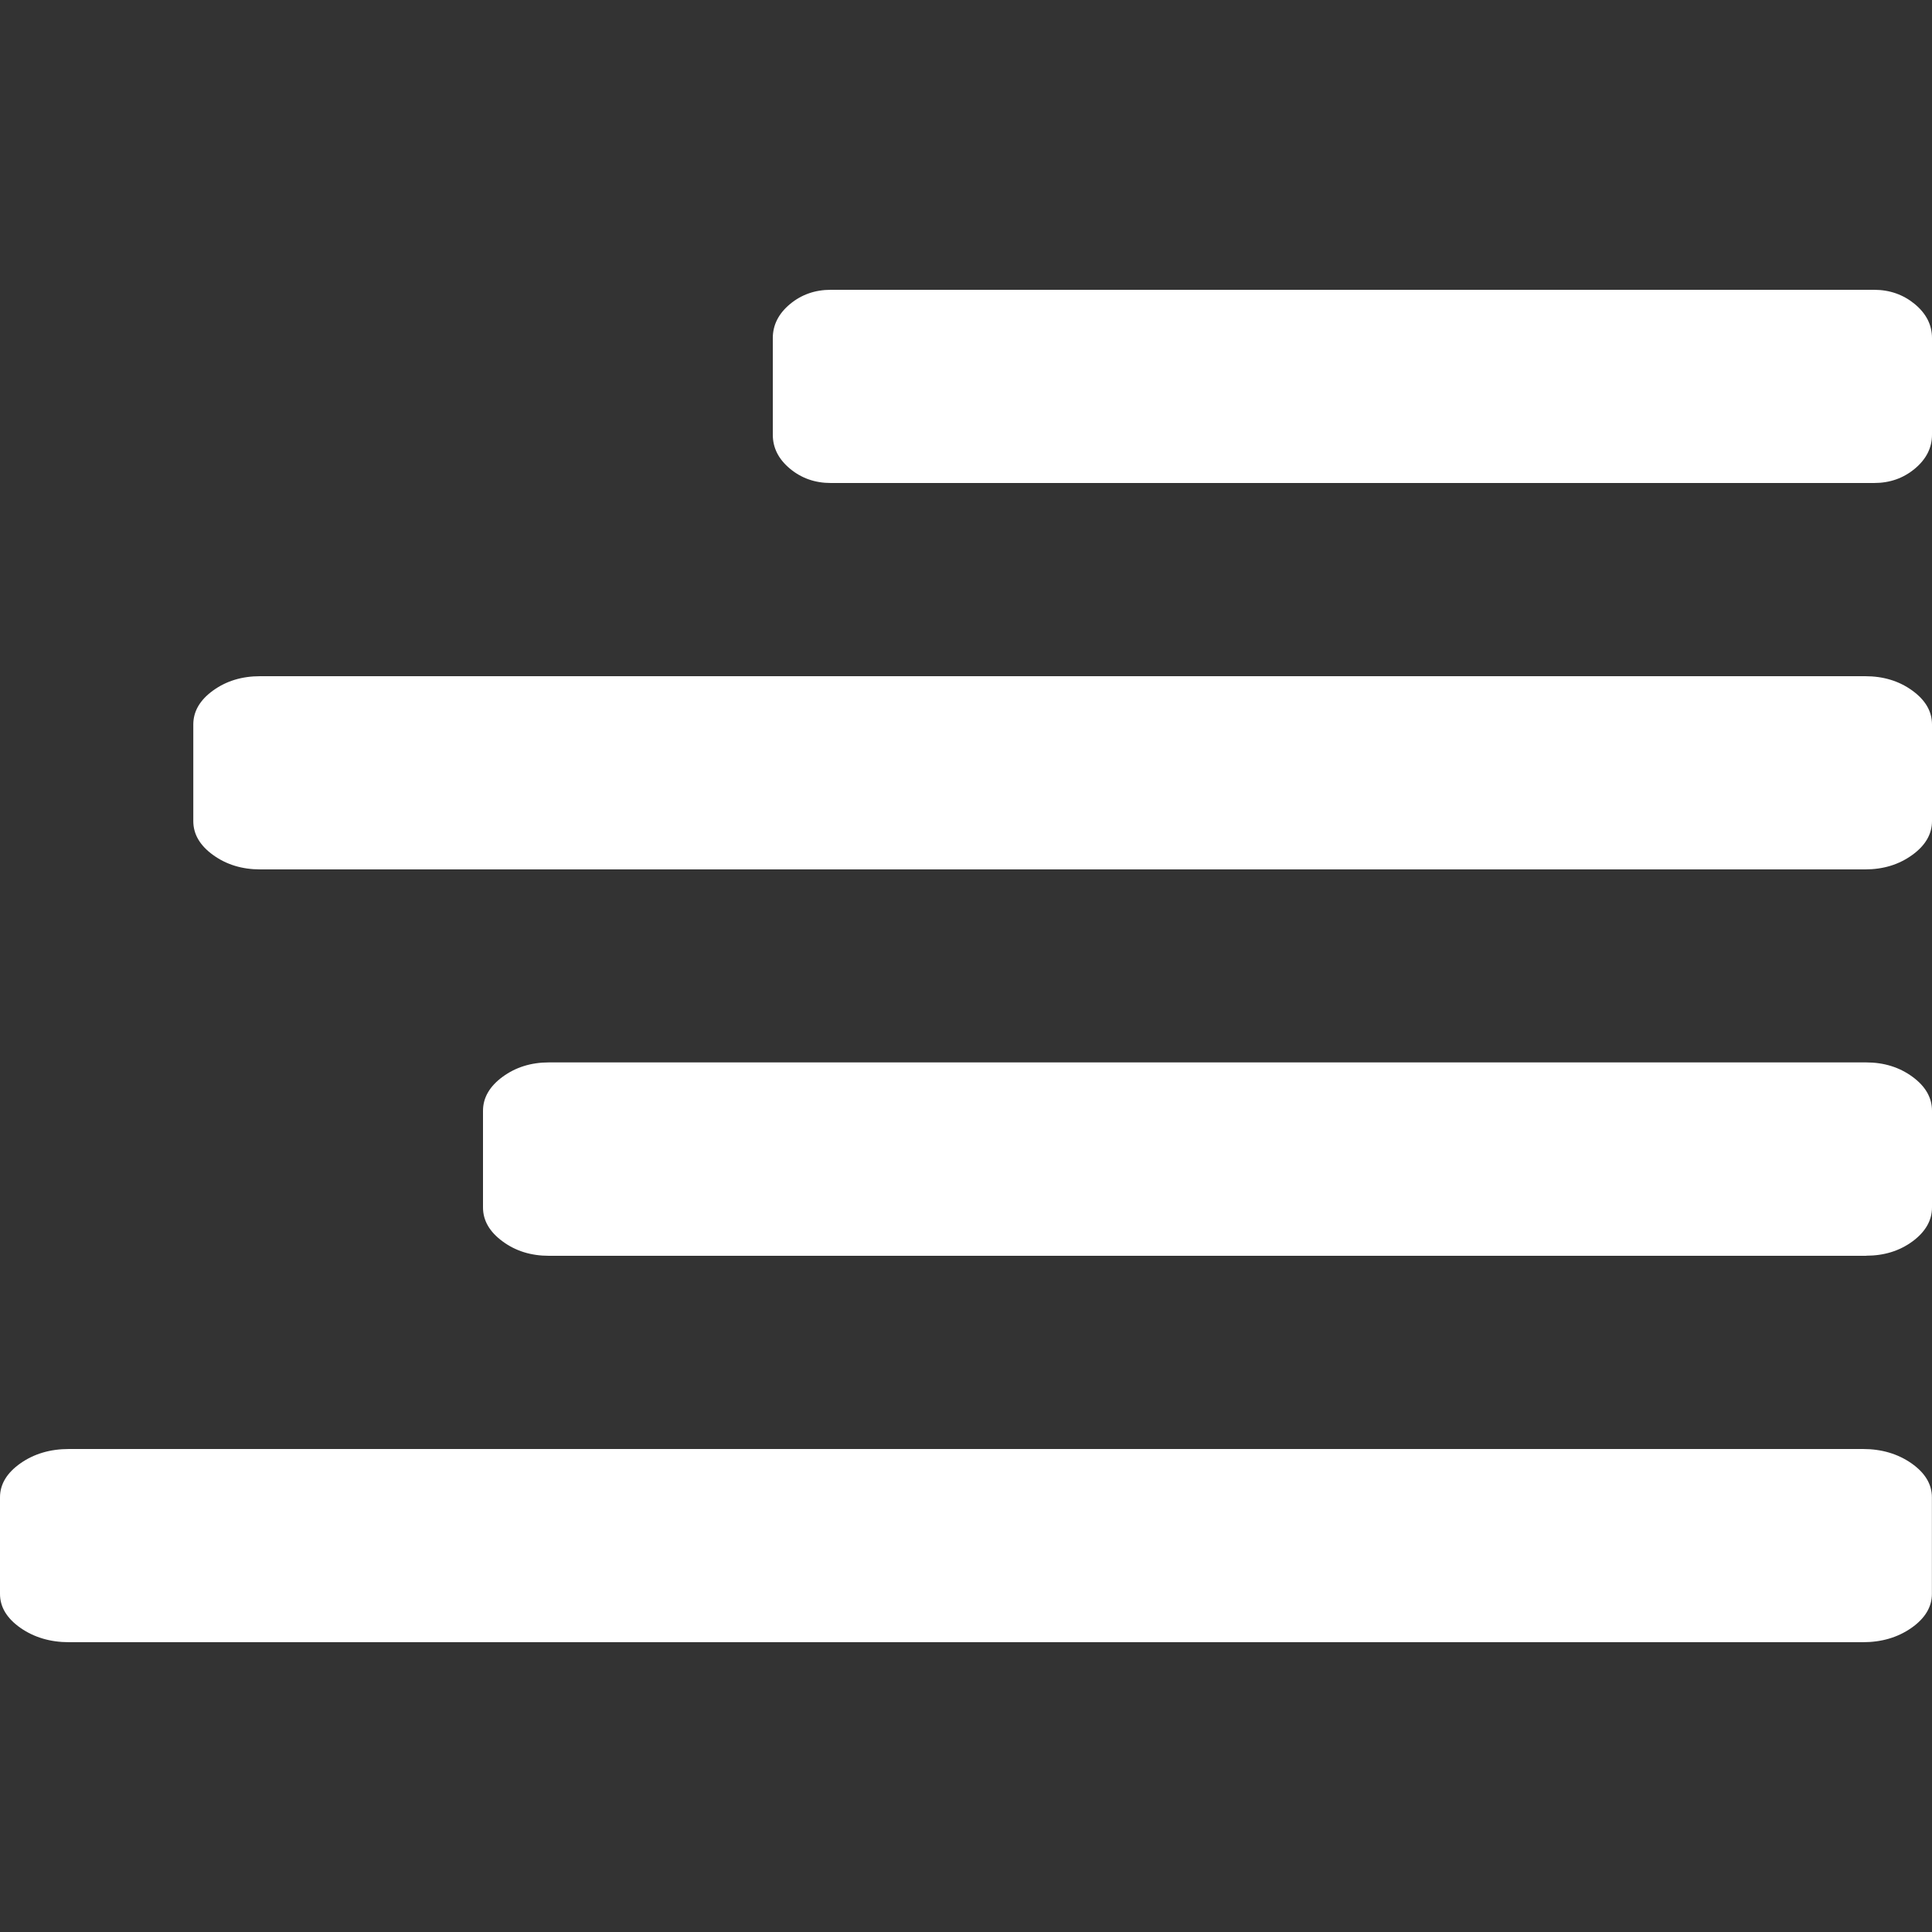 <svg width=".529cm" height=".529cm" version="1.1" viewBox="0 0 20 20" xml:space="preserve" xmlns="http://www.w3.org/2000/svg"><rect x="0" y="0" width="20" height="20" fill="#333333" stroke="none"/><g fill="#fff"><path d="m19.308 9h-16.615c-0.188 0-0.35-0.05-0.487-0.149-0.137-0.099-0.205-0.216-0.205-0.351v-1c0-0.136 0.068-0.253 0.205-0.352 0.137-0.099 0.299-0.148 0.487-0.148h16.615c0.188 0 0.35 0.049 0.487 0.148 0.137 0.099 0.205 0.216 0.205 0.352v1c0 0.135-0.069 0.253-0.205 0.351-0.137 0.099-0.299 0.149-0.487 0.149z"/><path d="m19.4 5h-10.8c-0.162 0-0.303-0.049-0.422-0.148-0.119-0.099-0.178-0.216-0.178-0.352v-1c0-0.135 0.059-0.253 0.178-0.352 0.119-0.099 0.26-0.148 0.422-0.148h10.8c0.163 0 0.303 0.05 0.422 0.148 0.119 0.099 0.178 0.216 0.178 0.352v1c0 0.135-0.059 0.253-0.178 0.352-0.119 0.099-0.259 0.148-0.422 0.148z"/><path d="m0.212 15.148c0.141-0.099 0.309-0.148 0.502-0.148h18.571c0.194 0 0.361 0.05 0.502 0.148 0.141 0.099 0.212 0.216 0.212 0.352v1c0 0.135-0.071 0.253-0.212 0.352-0.142 0.099-0.309 0.148-0.502 0.148h-18.571c-0.193 0-0.361-0.05-0.502-0.148-0.141-0.099-0.212-0.216-0.212-0.352v-1c7.8e-5 -0.135 0.071-0.253 0.212-0.352z"/><path d="m19.318 13h-13.636c-0.185 0-0.345-0.05-0.479-0.149-0.135-0.099-0.203-0.216-0.203-0.352v-1c0-0.135 0.068-0.253 0.203-0.352 0.135-0.099 0.295-0.149 0.479-0.149h13.636c0.185 0 0.345 0.05 0.48 0.149 0.135 0.099 0.202 0.216 0.202 0.352v1c0 0.135-0.068 0.253-0.202 0.352-0.135 0.099-0.295 0.148-0.479 0.148z"/></g></svg>
